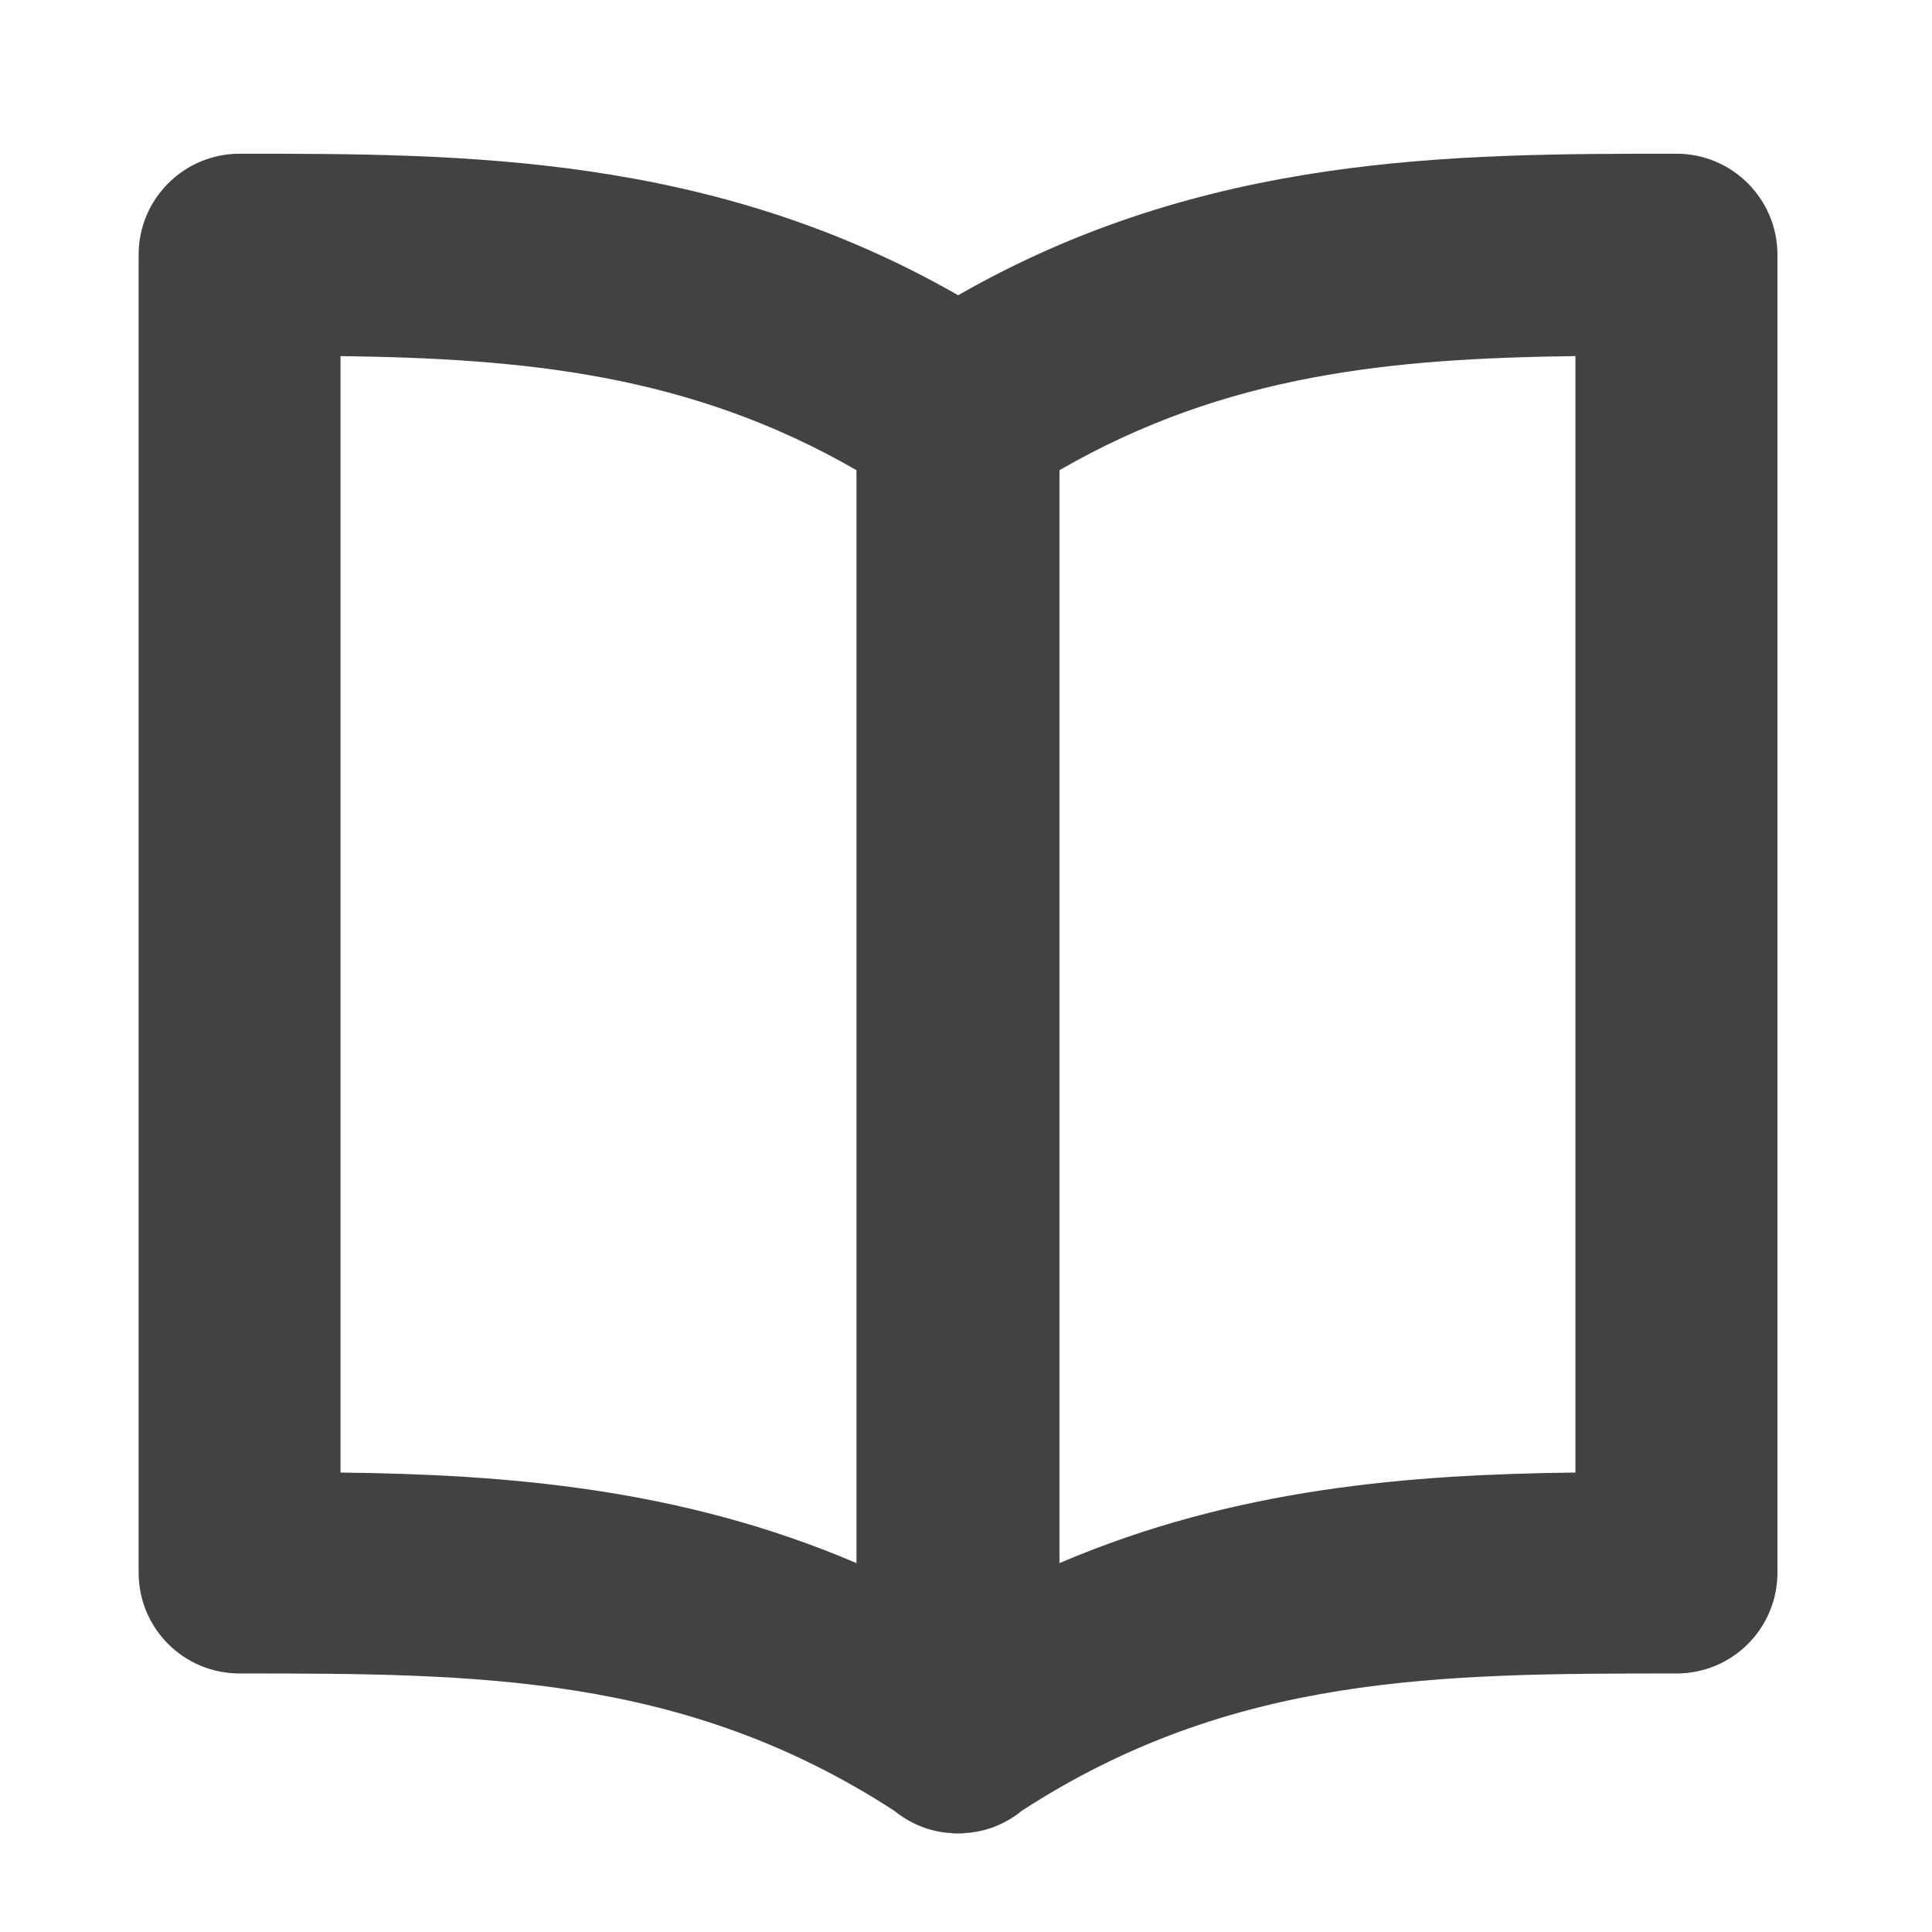 <svg height="16" viewBox="0 0 16 16" width="16" xmlns="http://www.w3.org/2000/svg"><path d="m1.984 1.273c-.461 0-.836.375-.836.836v10.914c0 .465.375.836.836.836 1.957 0 3.676.004 5.422 1.137.129.105.289.172.457.184h.012c.02.004.039.004.059.004.02 0 .039 0 .059-.004h.012c.168-.012.328-.078.457-.184 1.746-1.133 3.465-1.137 5.422-1.137.461 0 .836-.371.836-.836v-10.914c0-.461-.375-.836-.836-.836-1.844 0-3.902 0-5.949 1.172-2.047-1.172-4.105-1.172-5.949-1.172zm.836 1.676c1.508.02 2.887.145 4.273.945v9.051c-1.461-.625-2.914-.734-4.273-.75zm10.227 0v9.246c-1.359.016-2.812.125-4.273.75v-9.051c1.387-.801 2.766-.926 4.273-.945zm0 0" fill="#424242"/></svg>
